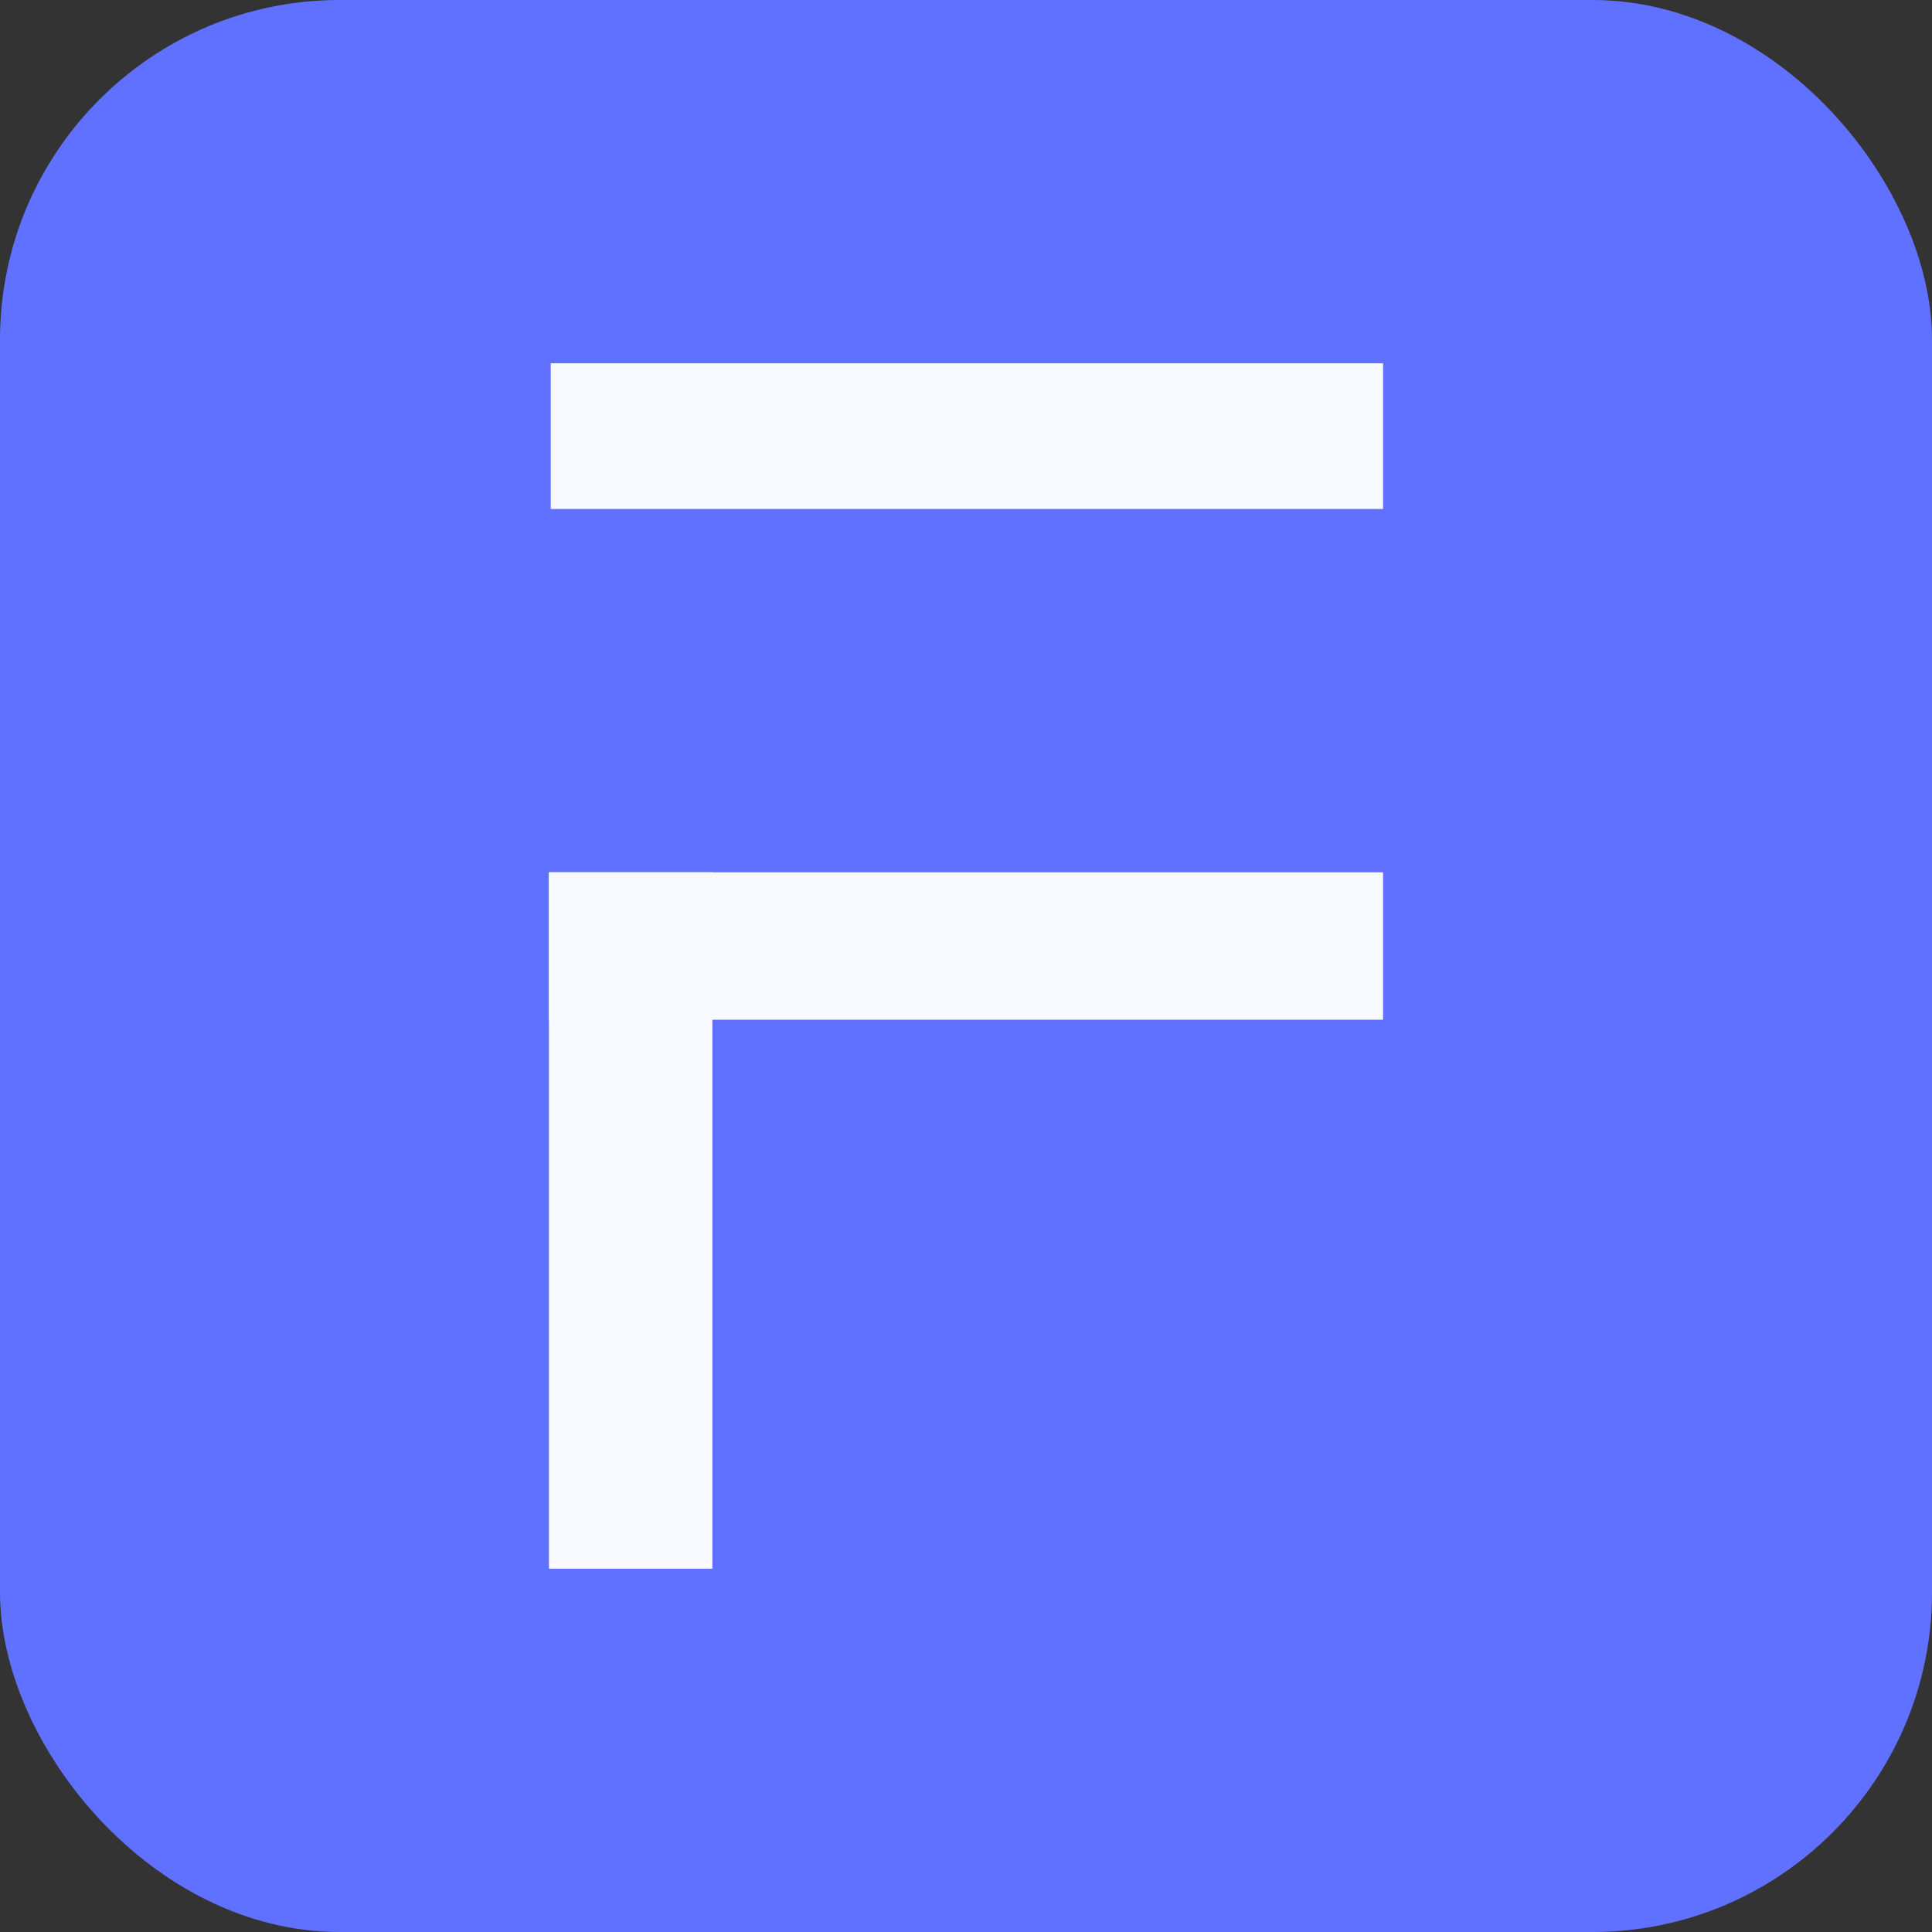 <svg width="1024" height="1024" viewBox="0 0 1024 1024" fill="none" xmlns="http://www.w3.org/2000/svg">
<rect x="0" y="0" width="1024" height="1024" fill="#333333" stroke="none"/>
<rect width="1024" height="1024" rx="180" fill="#6070FF"/>
<rect x="291.898" y="192.559" width="441.144" height="77.212" fill="#F9FAFF"/>
<rect x="290.957" y="462.33" width="442.086" height="78.154" fill="#F9FAFF"/>
<rect x="290.957" y="831.441" width="369.111" height="86.628" transform="rotate(-90 290.957 831.441)" fill="#F9FAFF"/>
</svg>
